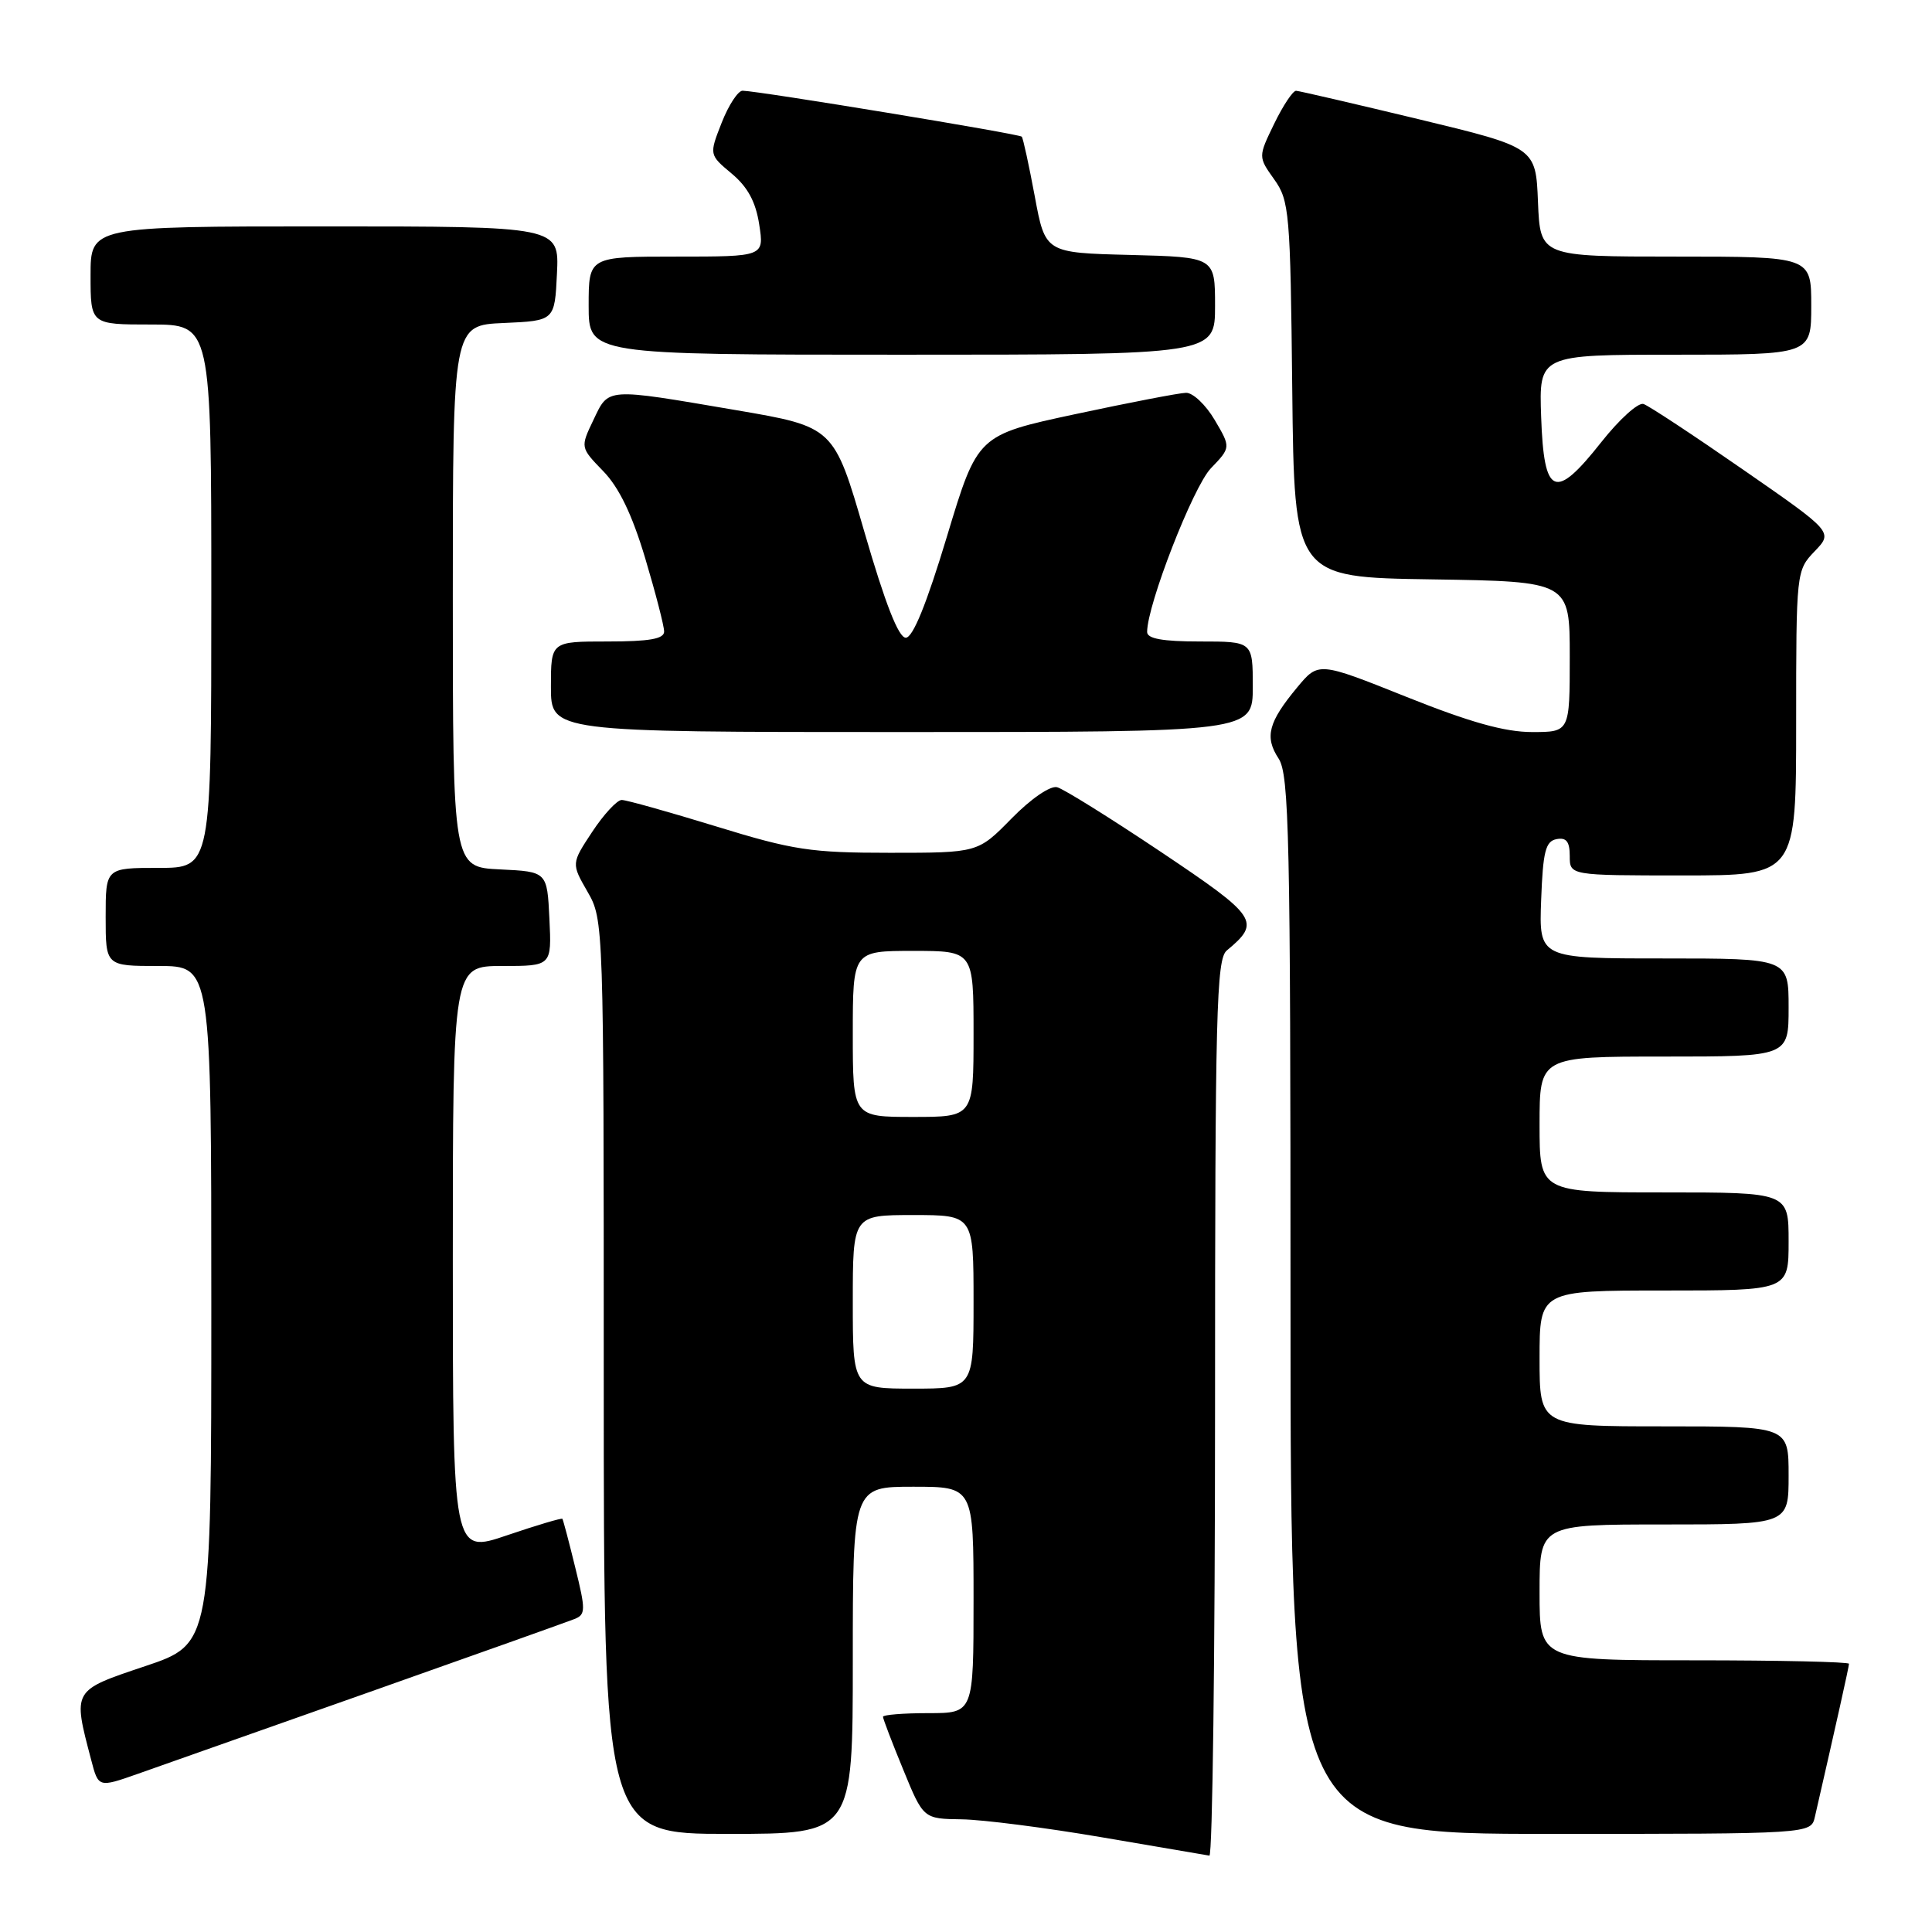 <?xml version="1.0" encoding="UTF-8" standalone="no"?>
<!DOCTYPE svg PUBLIC "-//W3C//DTD SVG 1.1//EN" "http://www.w3.org/Graphics/SVG/1.1/DTD/svg11.dtd" >
<svg xmlns="http://www.w3.org/2000/svg" xmlns:xlink="http://www.w3.org/1999/xlink" version="1.1" viewBox="0 0 256 256">
 <g >
 <path fill="currentColor"
d=" M 161.00 186.62 C 161.00 134.14 161.18 127.10 162.55 125.95 C 167.12 122.16 166.67 121.49 153.84 112.89 C 147.13 108.40 140.93 104.53 140.07 104.31 C 139.17 104.08 136.61 105.83 134.04 108.45 C 129.58 113.00 129.58 113.00 117.92 113.00 C 107.43 113.00 105.11 112.65 94.88 109.50 C 88.62 107.58 83.00 106.00 82.38 106.00 C 81.77 106.00 80.01 107.89 78.48 110.21 C 75.70 114.42 75.70 114.42 77.85 118.16 C 79.99 121.87 80.00 122.29 80.00 182.45 C 80.00 243.00 80.00 243.00 96.50 243.00 C 113.00 243.00 113.00 243.00 113.00 220.00 C 113.00 197.00 113.00 197.00 121.00 197.00 C 129.00 197.00 129.00 197.00 129.00 212.00 C 129.00 227.00 129.00 227.00 123.00 227.00 C 119.70 227.00 117.00 227.22 117.00 227.48 C 117.00 227.74 118.20 230.89 119.68 234.48 C 122.35 241.00 122.35 241.00 127.43 241.07 C 130.22 241.11 138.57 242.18 146.00 243.45 C 153.43 244.72 159.84 245.81 160.25 245.88 C 160.66 245.95 161.00 219.28 161.00 186.62 Z  M 240.48 240.75 C 243.28 228.54 245.00 220.84 245.00 220.46 C 245.00 220.21 235.78 220.00 224.50 220.00 C 204.00 220.00 204.00 220.00 204.00 211.00 C 204.00 202.00 204.00 202.00 220.50 202.00 C 237.00 202.00 237.00 202.00 237.00 195.50 C 237.00 189.00 237.00 189.00 220.50 189.00 C 204.00 189.00 204.00 189.00 204.00 180.00 C 204.00 171.00 204.00 171.00 220.50 171.00 C 237.00 171.00 237.00 171.00 237.00 164.50 C 237.00 158.00 237.00 158.00 220.50 158.00 C 204.00 158.00 204.00 158.00 204.00 149.00 C 204.00 140.00 204.00 140.00 220.50 140.00 C 237.00 140.00 237.00 140.00 237.00 133.50 C 237.00 127.00 237.00 127.00 220.46 127.00 C 203.92 127.00 203.92 127.00 204.21 119.26 C 204.45 112.82 204.79 111.47 206.25 111.19 C 207.55 110.94 208.00 111.52 208.00 113.43 C 208.00 116.00 208.00 116.00 223.00 116.00 C 238.00 116.00 238.00 116.00 238.00 95.80 C 238.00 75.74 238.02 75.59 240.45 73.05 C 242.90 70.50 242.90 70.50 230.97 62.23 C 224.41 57.68 218.47 53.76 217.77 53.53 C 217.07 53.30 214.55 55.58 212.16 58.61 C 206.03 66.37 204.58 65.76 204.21 55.24 C 203.92 47.00 203.92 47.00 221.96 47.00 C 240.00 47.00 240.00 47.00 240.00 40.50 C 240.00 34.00 240.00 34.00 222.04 34.00 C 204.09 34.00 204.09 34.00 203.79 26.77 C 203.50 19.54 203.50 19.54 188.00 15.80 C 179.47 13.75 172.16 12.05 171.74 12.03 C 171.32 12.01 170.01 13.98 168.84 16.39 C 166.71 20.78 166.71 20.78 168.84 23.77 C 170.85 26.60 170.98 28.09 171.23 51.63 C 171.50 76.50 171.50 76.50 189.75 76.77 C 208.00 77.05 208.00 77.05 208.00 87.02 C 208.00 97.00 208.00 97.00 203.01 97.00 C 199.39 97.00 194.79 95.71 186.36 92.34 C 174.71 87.68 174.71 87.68 171.88 91.09 C 168.06 95.69 167.54 97.65 169.42 100.51 C 170.82 102.66 171.00 110.76 171.00 172.96 C 171.00 243.00 171.00 243.00 205.48 243.00 C 239.96 243.00 239.96 243.00 240.48 240.75 Z  M 49.00 224.19 C 63.02 219.23 75.23 214.89 76.12 214.53 C 77.61 213.94 77.62 213.35 76.22 207.69 C 75.39 204.29 74.62 201.39 74.52 201.25 C 74.42 201.12 71.11 202.10 67.17 203.44 C 60.00 205.88 60.00 205.88 60.00 166.94 C 60.00 128.00 60.00 128.00 66.55 128.00 C 73.10 128.00 73.10 128.00 72.80 121.75 C 72.50 115.50 72.50 115.50 66.25 115.20 C 60.00 114.90 60.00 114.90 60.00 79.00 C 60.00 43.09 60.00 43.09 66.75 42.80 C 73.50 42.50 73.50 42.50 73.80 36.25 C 74.10 30.00 74.10 30.00 43.05 30.00 C 12.00 30.00 12.00 30.00 12.00 36.50 C 12.00 43.00 12.00 43.00 20.00 43.00 C 28.00 43.00 28.00 43.00 28.00 79.00 C 28.00 115.00 28.00 115.00 21.00 115.00 C 14.00 115.00 14.00 115.00 14.00 121.50 C 14.00 128.00 14.00 128.00 21.00 128.00 C 28.00 128.00 28.00 128.00 28.00 172.92 C 28.00 217.83 28.00 217.83 19.25 220.77 C 9.54 224.03 9.63 223.87 12.08 233.19 C 13.04 236.88 13.04 236.88 18.27 235.04 C 21.15 234.03 34.98 229.15 49.00 224.19 Z  M 166.00 91.00 C 166.00 85.00 166.00 85.00 159.00 85.00 C 154.05 85.00 152.00 84.63 152.00 83.74 C 152.00 80.15 158.09 64.52 160.44 62.06 C 163.10 59.29 163.10 59.29 160.95 55.64 C 159.77 53.64 158.06 52.02 157.15 52.05 C 156.24 52.07 149.66 53.34 142.51 54.87 C 129.53 57.65 129.53 57.65 125.48 71.07 C 122.77 80.05 120.96 84.50 120.02 84.50 C 119.06 84.50 117.29 79.97 114.55 70.53 C 110.50 56.56 110.50 56.56 97.50 54.34 C 80.12 51.38 80.69 51.34 78.63 55.65 C 76.89 59.29 76.89 59.29 79.93 62.43 C 82.03 64.59 83.76 68.19 85.49 73.96 C 86.87 78.58 88.00 82.95 88.00 83.68 C 88.00 84.66 86.06 85.00 80.50 85.00 C 73.00 85.00 73.00 85.00 73.00 91.00 C 73.00 97.00 73.00 97.00 119.50 97.00 C 166.00 97.00 166.00 97.00 166.00 91.00 Z  M 161.00 40.53 C 161.00 34.07 161.00 34.07 149.75 33.78 C 138.50 33.50 138.50 33.50 137.11 26.00 C 136.34 21.88 135.57 18.33 135.39 18.11 C 135.07 17.74 100.64 12.07 98.40 12.02 C 97.80 12.01 96.55 13.91 95.63 16.25 C 93.96 20.50 93.96 20.50 96.95 23.00 C 99.07 24.77 100.14 26.74 100.60 29.75 C 101.26 34.00 101.26 34.00 89.63 34.00 C 78.00 34.00 78.00 34.00 78.00 40.50 C 78.00 47.00 78.00 47.00 119.50 47.00 C 161.00 47.00 161.00 47.00 161.00 40.53 Z  M 113.00 172.50 C 113.00 161.00 113.00 161.00 121.00 161.00 C 129.00 161.00 129.00 161.00 129.00 172.50 C 129.00 184.00 129.00 184.00 121.00 184.00 C 113.00 184.00 113.00 184.00 113.00 172.50 Z  M 113.00 137.00 C 113.00 126.00 113.00 126.00 121.00 126.00 C 129.00 126.00 129.00 126.00 129.00 137.00 C 129.00 148.00 129.00 148.00 121.00 148.00 C 113.00 148.00 113.00 148.00 113.00 137.00 Z "/>
</g>
</svg>